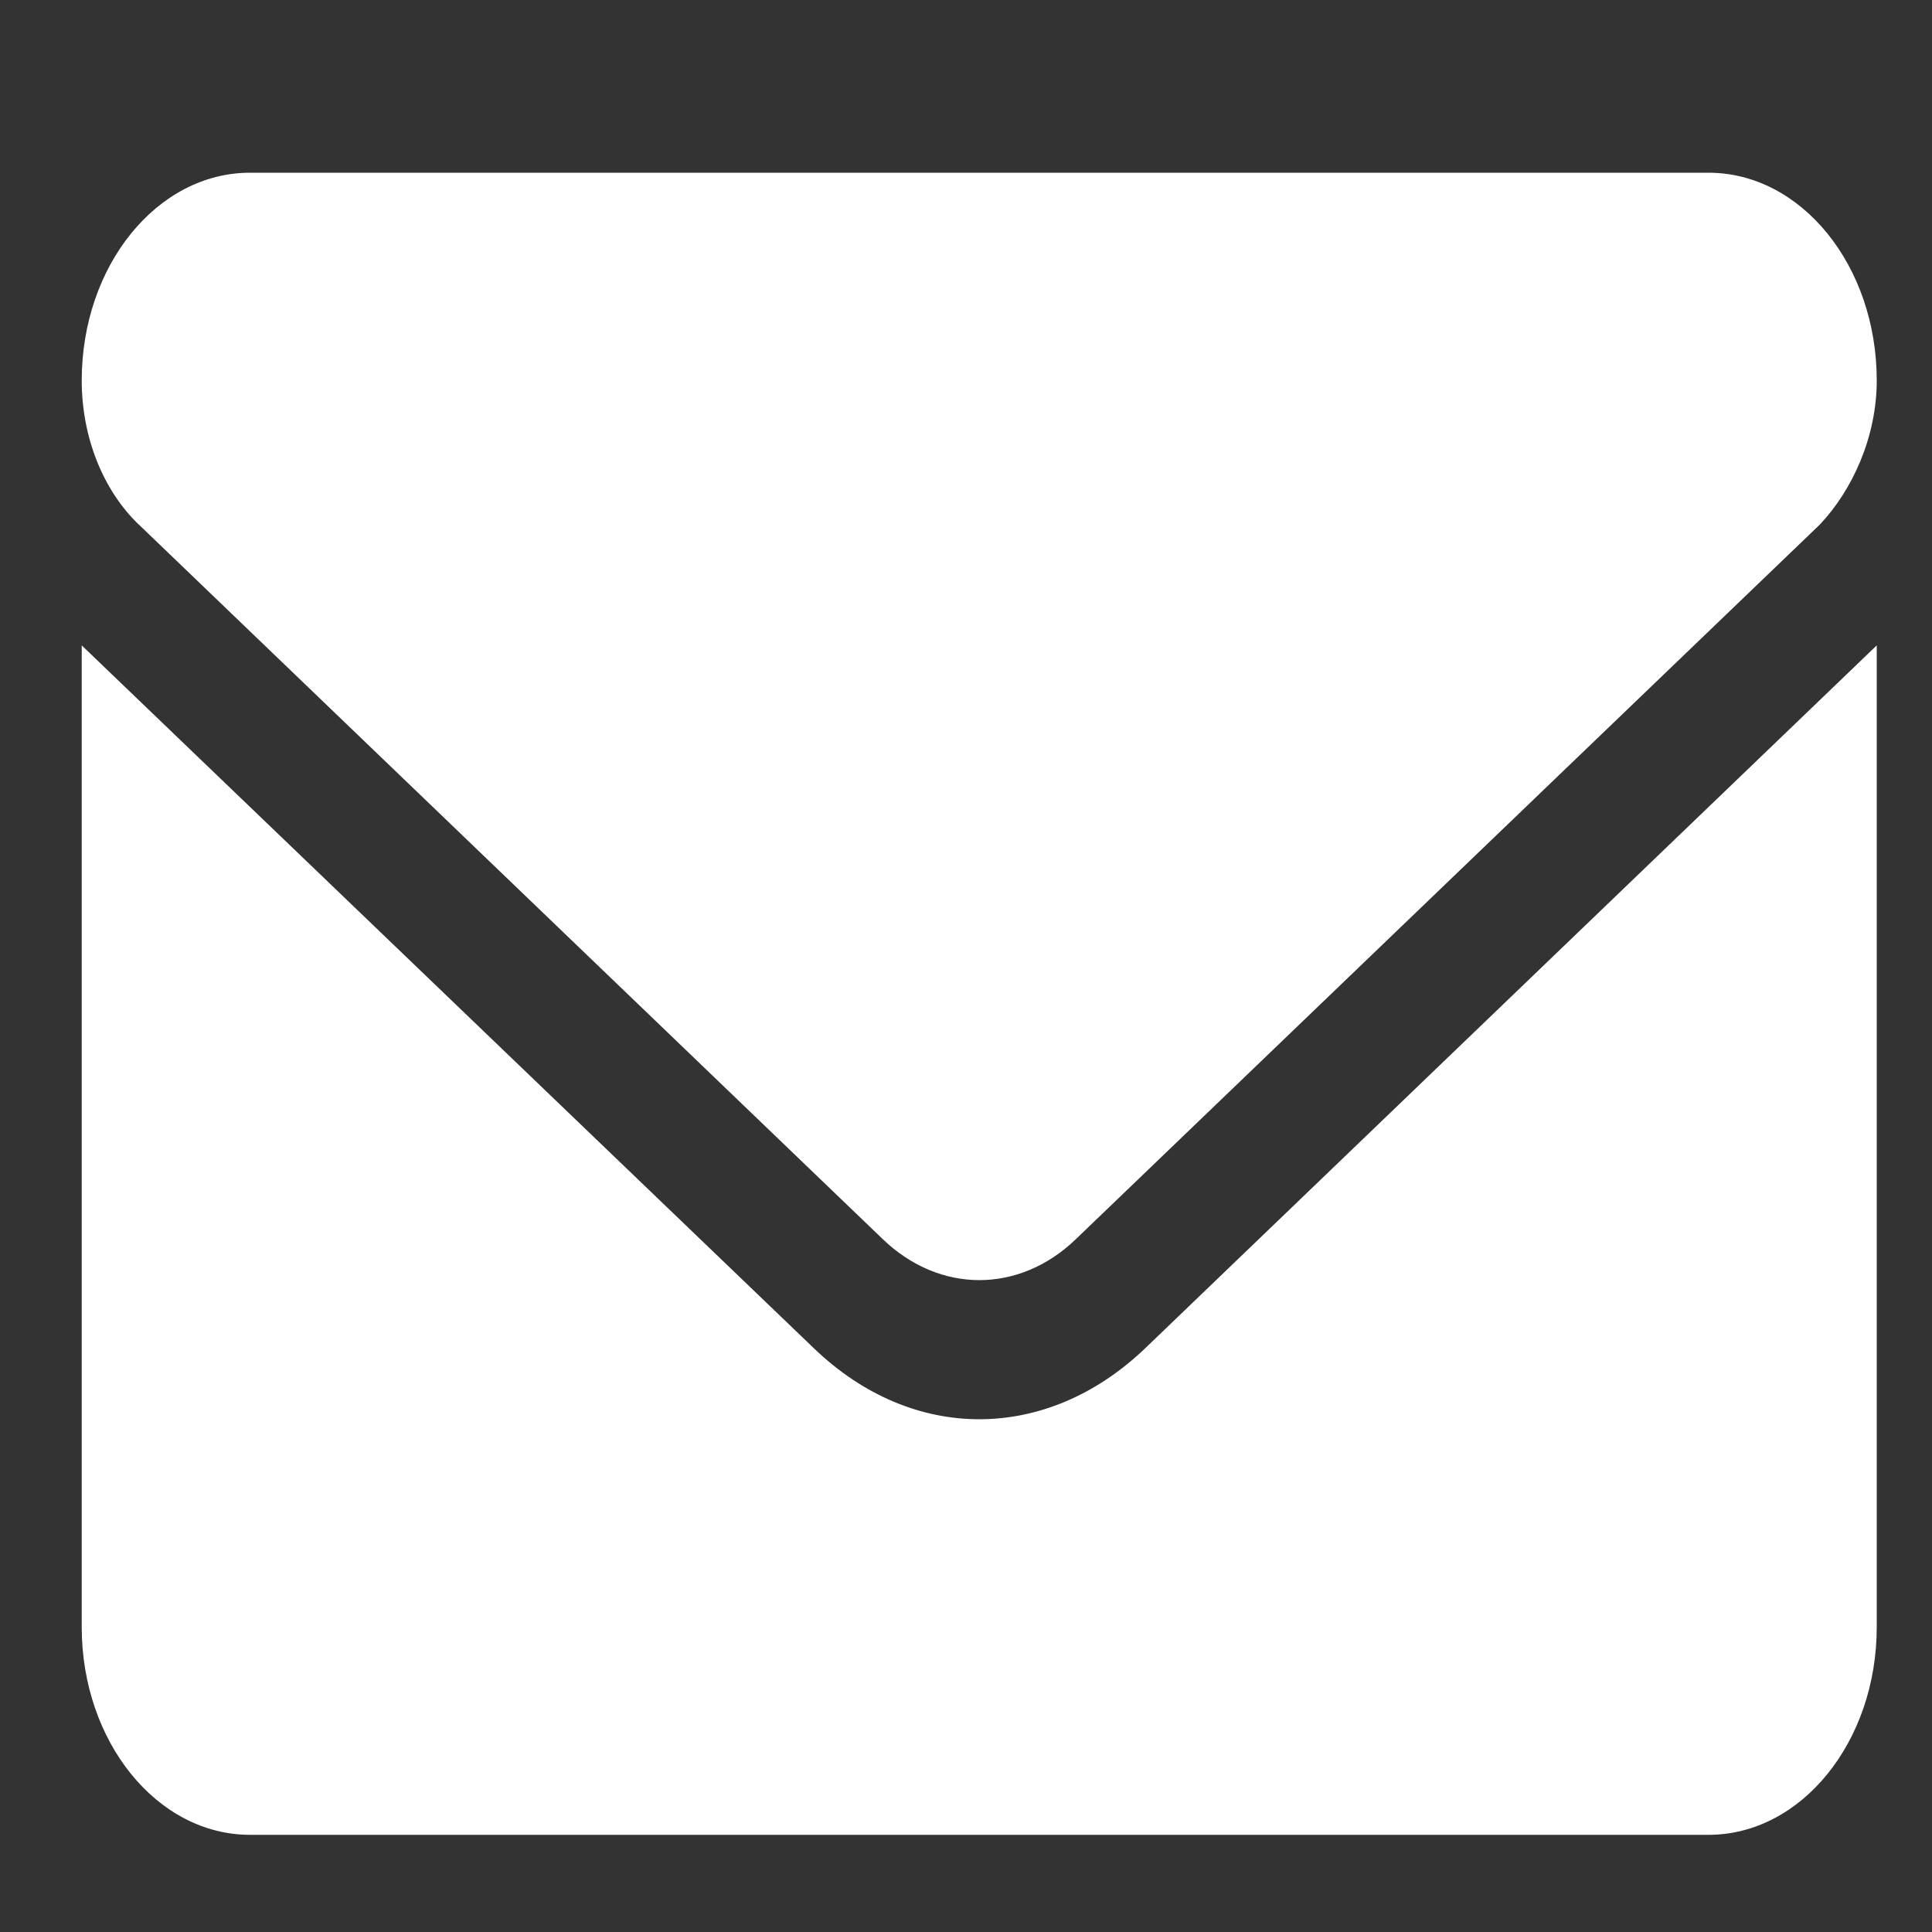 <?xml version="1.0" encoding="UTF-8" standalone="no"?>
<svg
   xmlns:dc="http://purl.org/dc/elements/1.1/"
   xmlns:cc="http://creativecommons.org/ns#"
   xmlns:rdf="http://www.w3.org/1999/02/22-rdf-syntax-ns#"
   xmlns:svg="http://www.w3.org/2000/svg"
   xmlns="http://www.w3.org/2000/svg"
   id="SVGRoot"
   version="1.1"
   viewBox="0 0 20 20"
   height="20px"
   width="20px">
  <rect x="0" y="0" width="20" height="20" fill="#333333" stroke="none"/>
  <defs
     id="defs3880" />
  <g
     id="layer1">
    <g
       transform="matrix(3.78,0,0,3.78,-389.846,-602.927)"
       id="layer1-2">
      <g
         transform="matrix(6.434,0,0.094,5.792,47.062,92.291)"
         id="g21"
         style="fill:currentColor">
        <g
           transform="matrix(1.91,0,-0.035,2.372,-8.757,-19.571)"
           id="g38"
           style="fill:#ffffff">
          <path
             style="fill:#ffffff;stroke-width:0.923"
             d="m 9.478,7.023 c -4.687,0 -8.483,2.877 -8.483,6.428 0,2.844 2.428,5.247 5.8,6.099 0.424,0.056 0.583,-0.137 0.583,-0.305 0,-0.153 -0.011,-0.659 -0.011,-1.197 -2.131,0.297 -2.683,-0.394 -2.852,-0.755 -0.095,-0.185 -0.509,-0.755 -0.87,-0.908 -0.297,-0.121 -0.721,-0.418 -0.011,-0.426 0.668,-0.008 1.145,0.466 1.304,0.659 0.763,0.972 1.983,0.699 2.471,0.53 0.074,-0.418 0.297,-0.699 0.541,-0.86 -1.888,-0.161 -3.86,-0.715 -3.86,-3.174 0,-0.699 0.329,-1.278 0.87,-1.728 -0.085,-0.161 -0.382,-0.82 0.085,-1.703 0,0 0.71,-0.169 2.333,0.659 0.679,-0.145 1.4,-0.217 2.121,-0.217 0.721,0 1.442,0.072 2.121,0.217 1.622,-0.836 2.333,-0.659 2.333,-0.659 0.467,0.884 0.17,1.543 0.085,1.703 0.541,0.45 0.87,1.02 0.87,1.728 0,2.467 -1.983,3.013 -3.87,3.174 0.308,0.201 0.573,0.587 0.573,1.189 0,0.86 -0.011,1.551 -0.011,1.768 0,0.169 0.159,0.37 0.583,0.305 a 8.496,6.438 0 0 0 5.779,-6.099 c 0,-3.551 -3.796,-6.428 -8.483,-6.428 z"
             id="path27" />
        </g>
      </g>
    </g>
    <path
       style="stroke-width:0.04;fill:#ffffff"
       d="m 10.137,14.692 c -0.6,0 -1.2,-0.243 -1.712,-0.735 L 0.846,6.681 v 10.162 c 0,1.187 0.78,2.151 1.742,2.151 H 17.686 c 0.962,0 1.742,-0.963 1.742,-2.151 V 6.681 l -7.578,7.281 c -0.512,0.488 -1.114,0.73 -1.713,0.73 z M 1.438,5.431 9.139,12.828 c 0.588,0.565 1.411,0.565 1.998,0 l 7.701,-7.397 c 0.339,-0.358 0.59,-0.91 0.59,-1.492 0,-1.188 -0.78,-2.151 -1.742,-2.151 H 2.588 c -0.962,0 -1.742,0.963 -1.742,2.151 0,0.582 0.218,1.134 0.591,1.492 z"
       id="path3967" />
  </g>
</svg>
